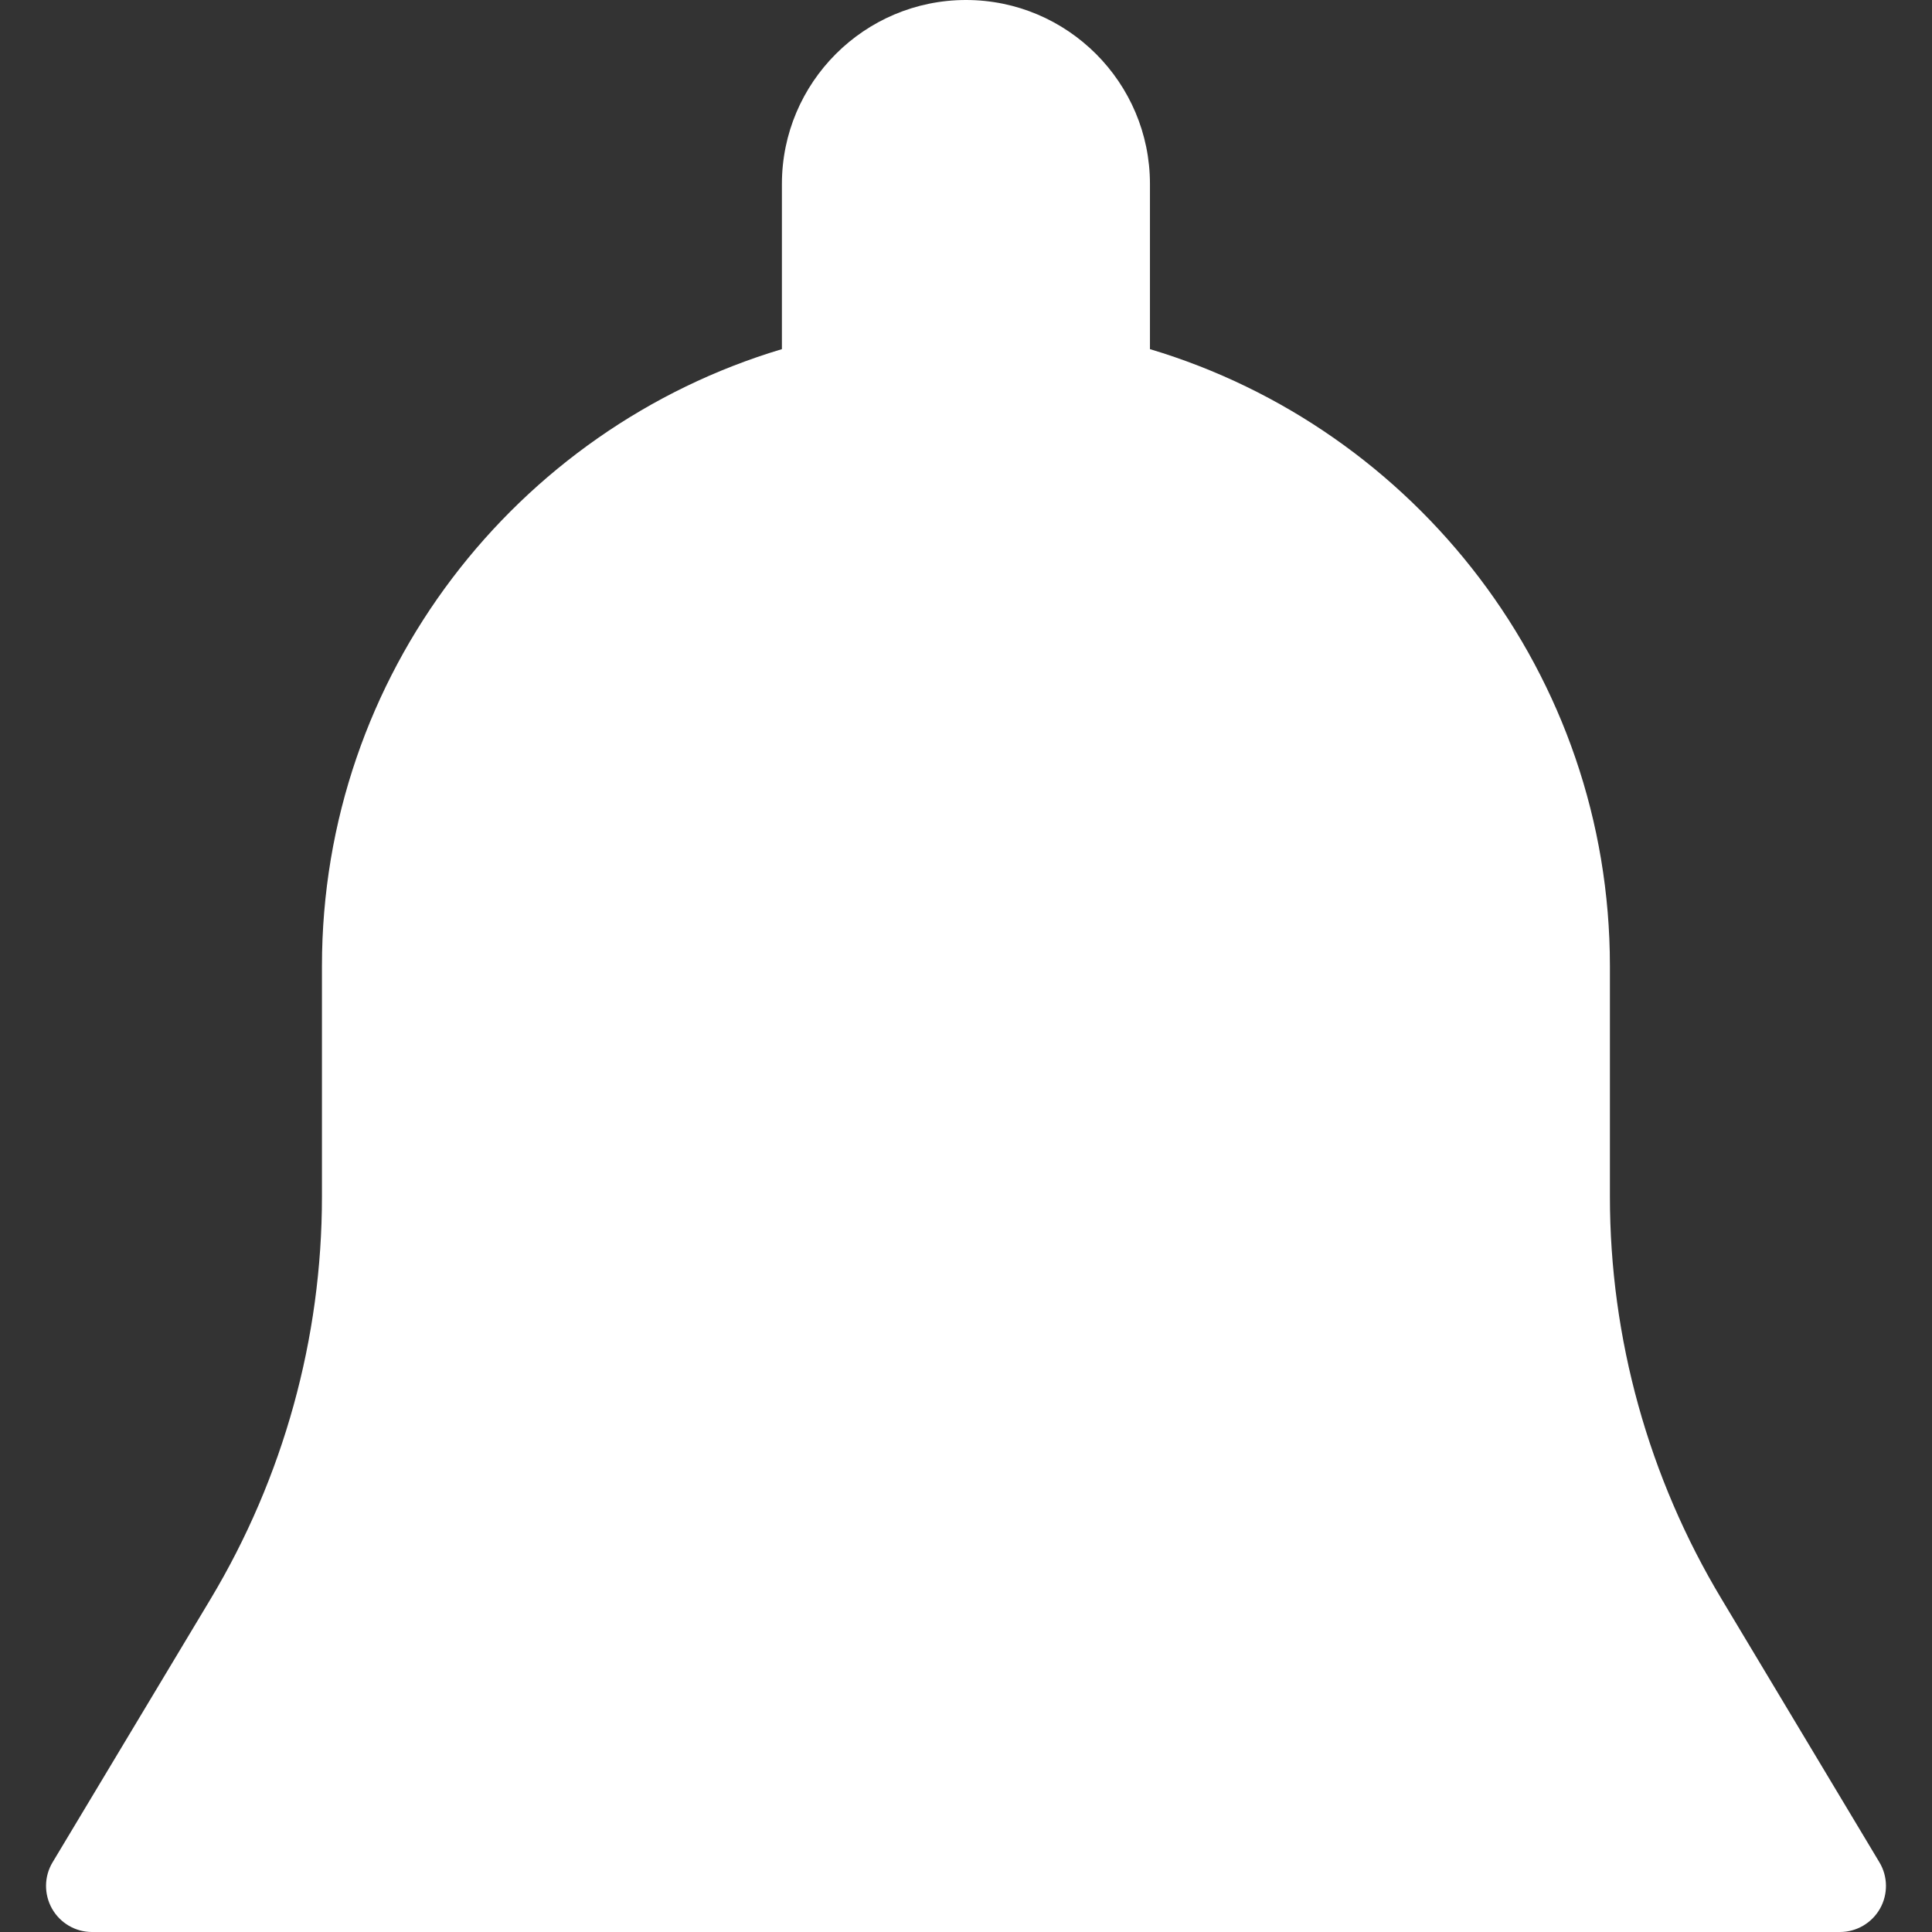 <svg width="14" height="14" viewBox="0 0 14 14" fill="none" xmlns="http://www.w3.org/2000/svg">
<rect x="0" y="0" width="14" height="14" fill="#333333" stroke="none"/>
<path d="M13.619 13.495L12.475 11.587C11.946 10.707 11.666 9.698 11.666 8.671V7C11.666 4.89 10.258 3.105 8.333 2.53V1.333C8.333 0.598 7.735 0 7 0C6.264 0 5.666 0.598 5.666 1.333V2.53C3.741 3.105 2.333 4.89 2.333 7V8.671C2.333 9.698 2.054 10.706 1.526 11.587L0.381 13.495C0.319 13.598 0.318 13.726 0.377 13.831C0.436 13.935 0.546 14 0.666 14H13.333C13.453 14 13.564 13.935 13.623 13.831C13.682 13.727 13.681 13.598 13.619 13.495Z" fill="white"/>
</svg>
